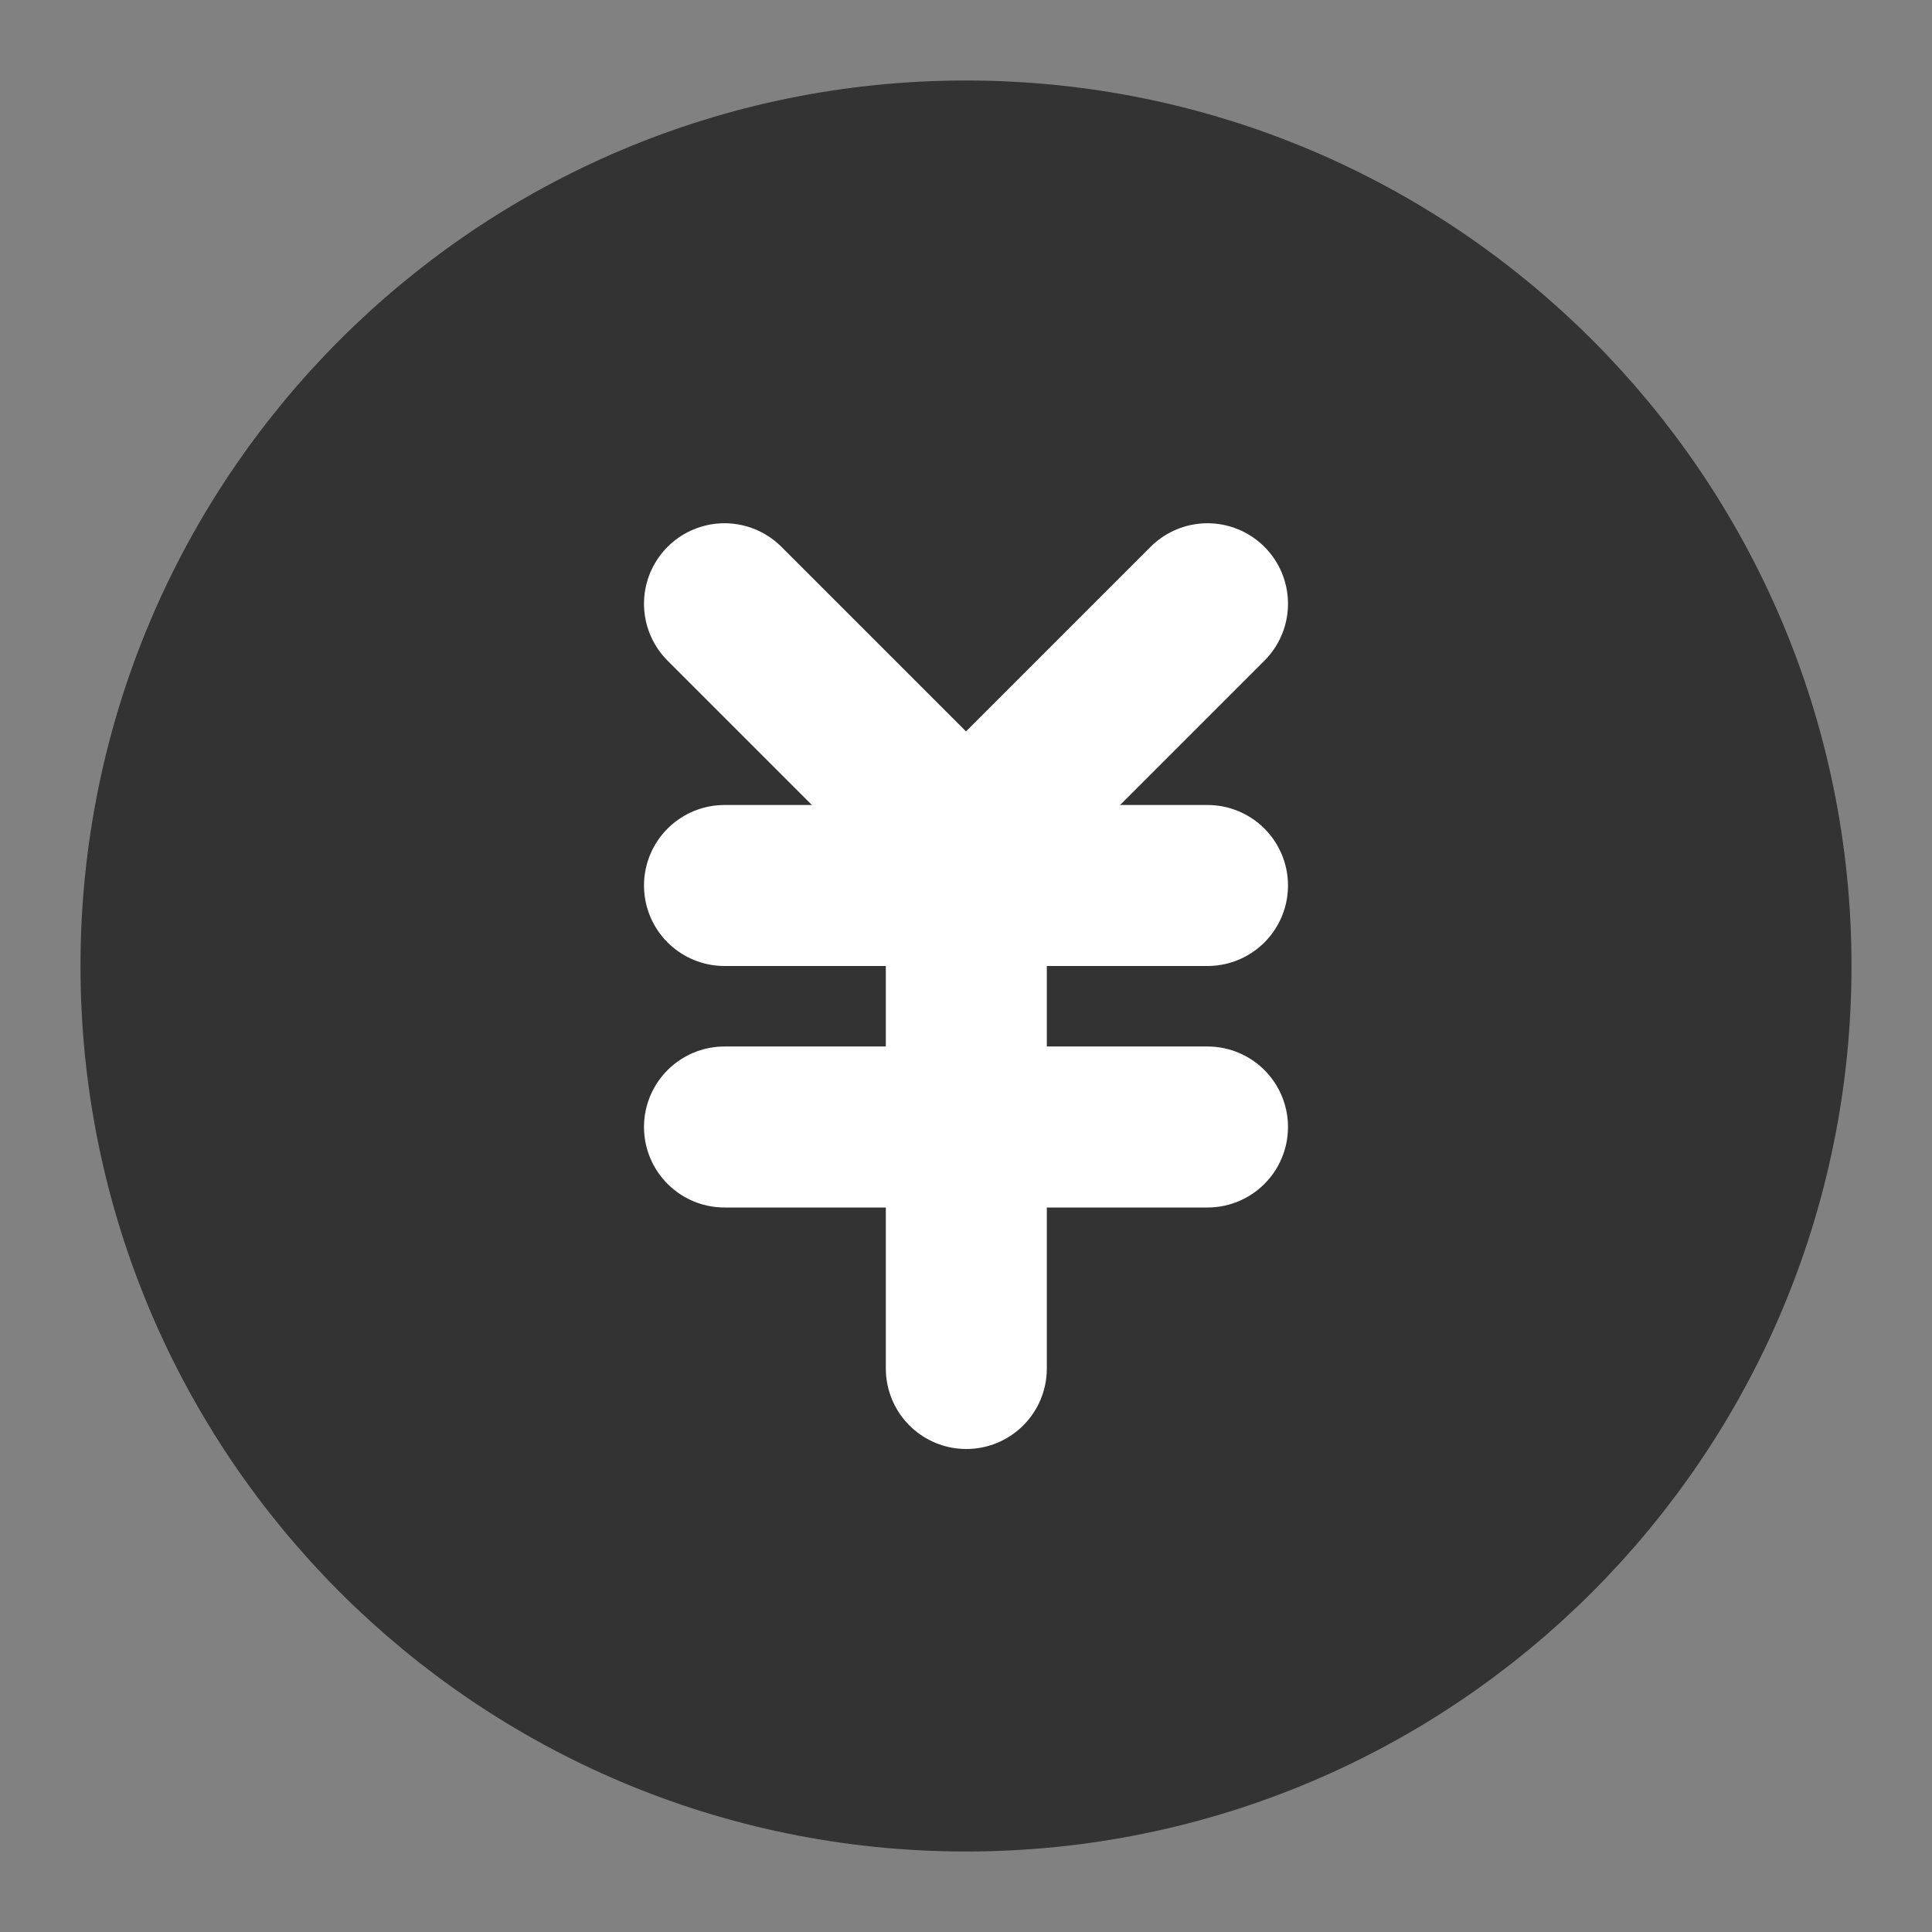 <?xml version="1.0" encoding="UTF-8"?><svg width="24" height="24" viewBox="0 0 48 48" fill="none" xmlns="http://www.w3.org/2000/svg"><rect x="0" y="0" width="48" height="48" fill="#808080" stroke="none"/><rect width="48" height="48" fill="white" fill-opacity="0.01"/><path d="M24 44C35.046 44 44 35.046 44 24C44 12.954 35.046 4 24 4C12.954 4 4 12.954 4 24C4 35.046 12.954 44 24 44Z" fill="#333" stroke="#333" stroke-width="4" stroke-linejoin="round"/><path d="M18 22H30" stroke="#FFF" stroke-width="4" stroke-linecap="round" stroke-linejoin="round"/><path d="M18 28H30" stroke="#FFF" stroke-width="4" stroke-linecap="round" stroke-linejoin="round"/><path d="M24.008 22V34" stroke="#FFF" stroke-width="4" stroke-linecap="round" stroke-linejoin="round"/><path d="M30 15L24 21L18 15" stroke="#FFF" stroke-width="4" stroke-linecap="round" stroke-linejoin="round"/></svg>